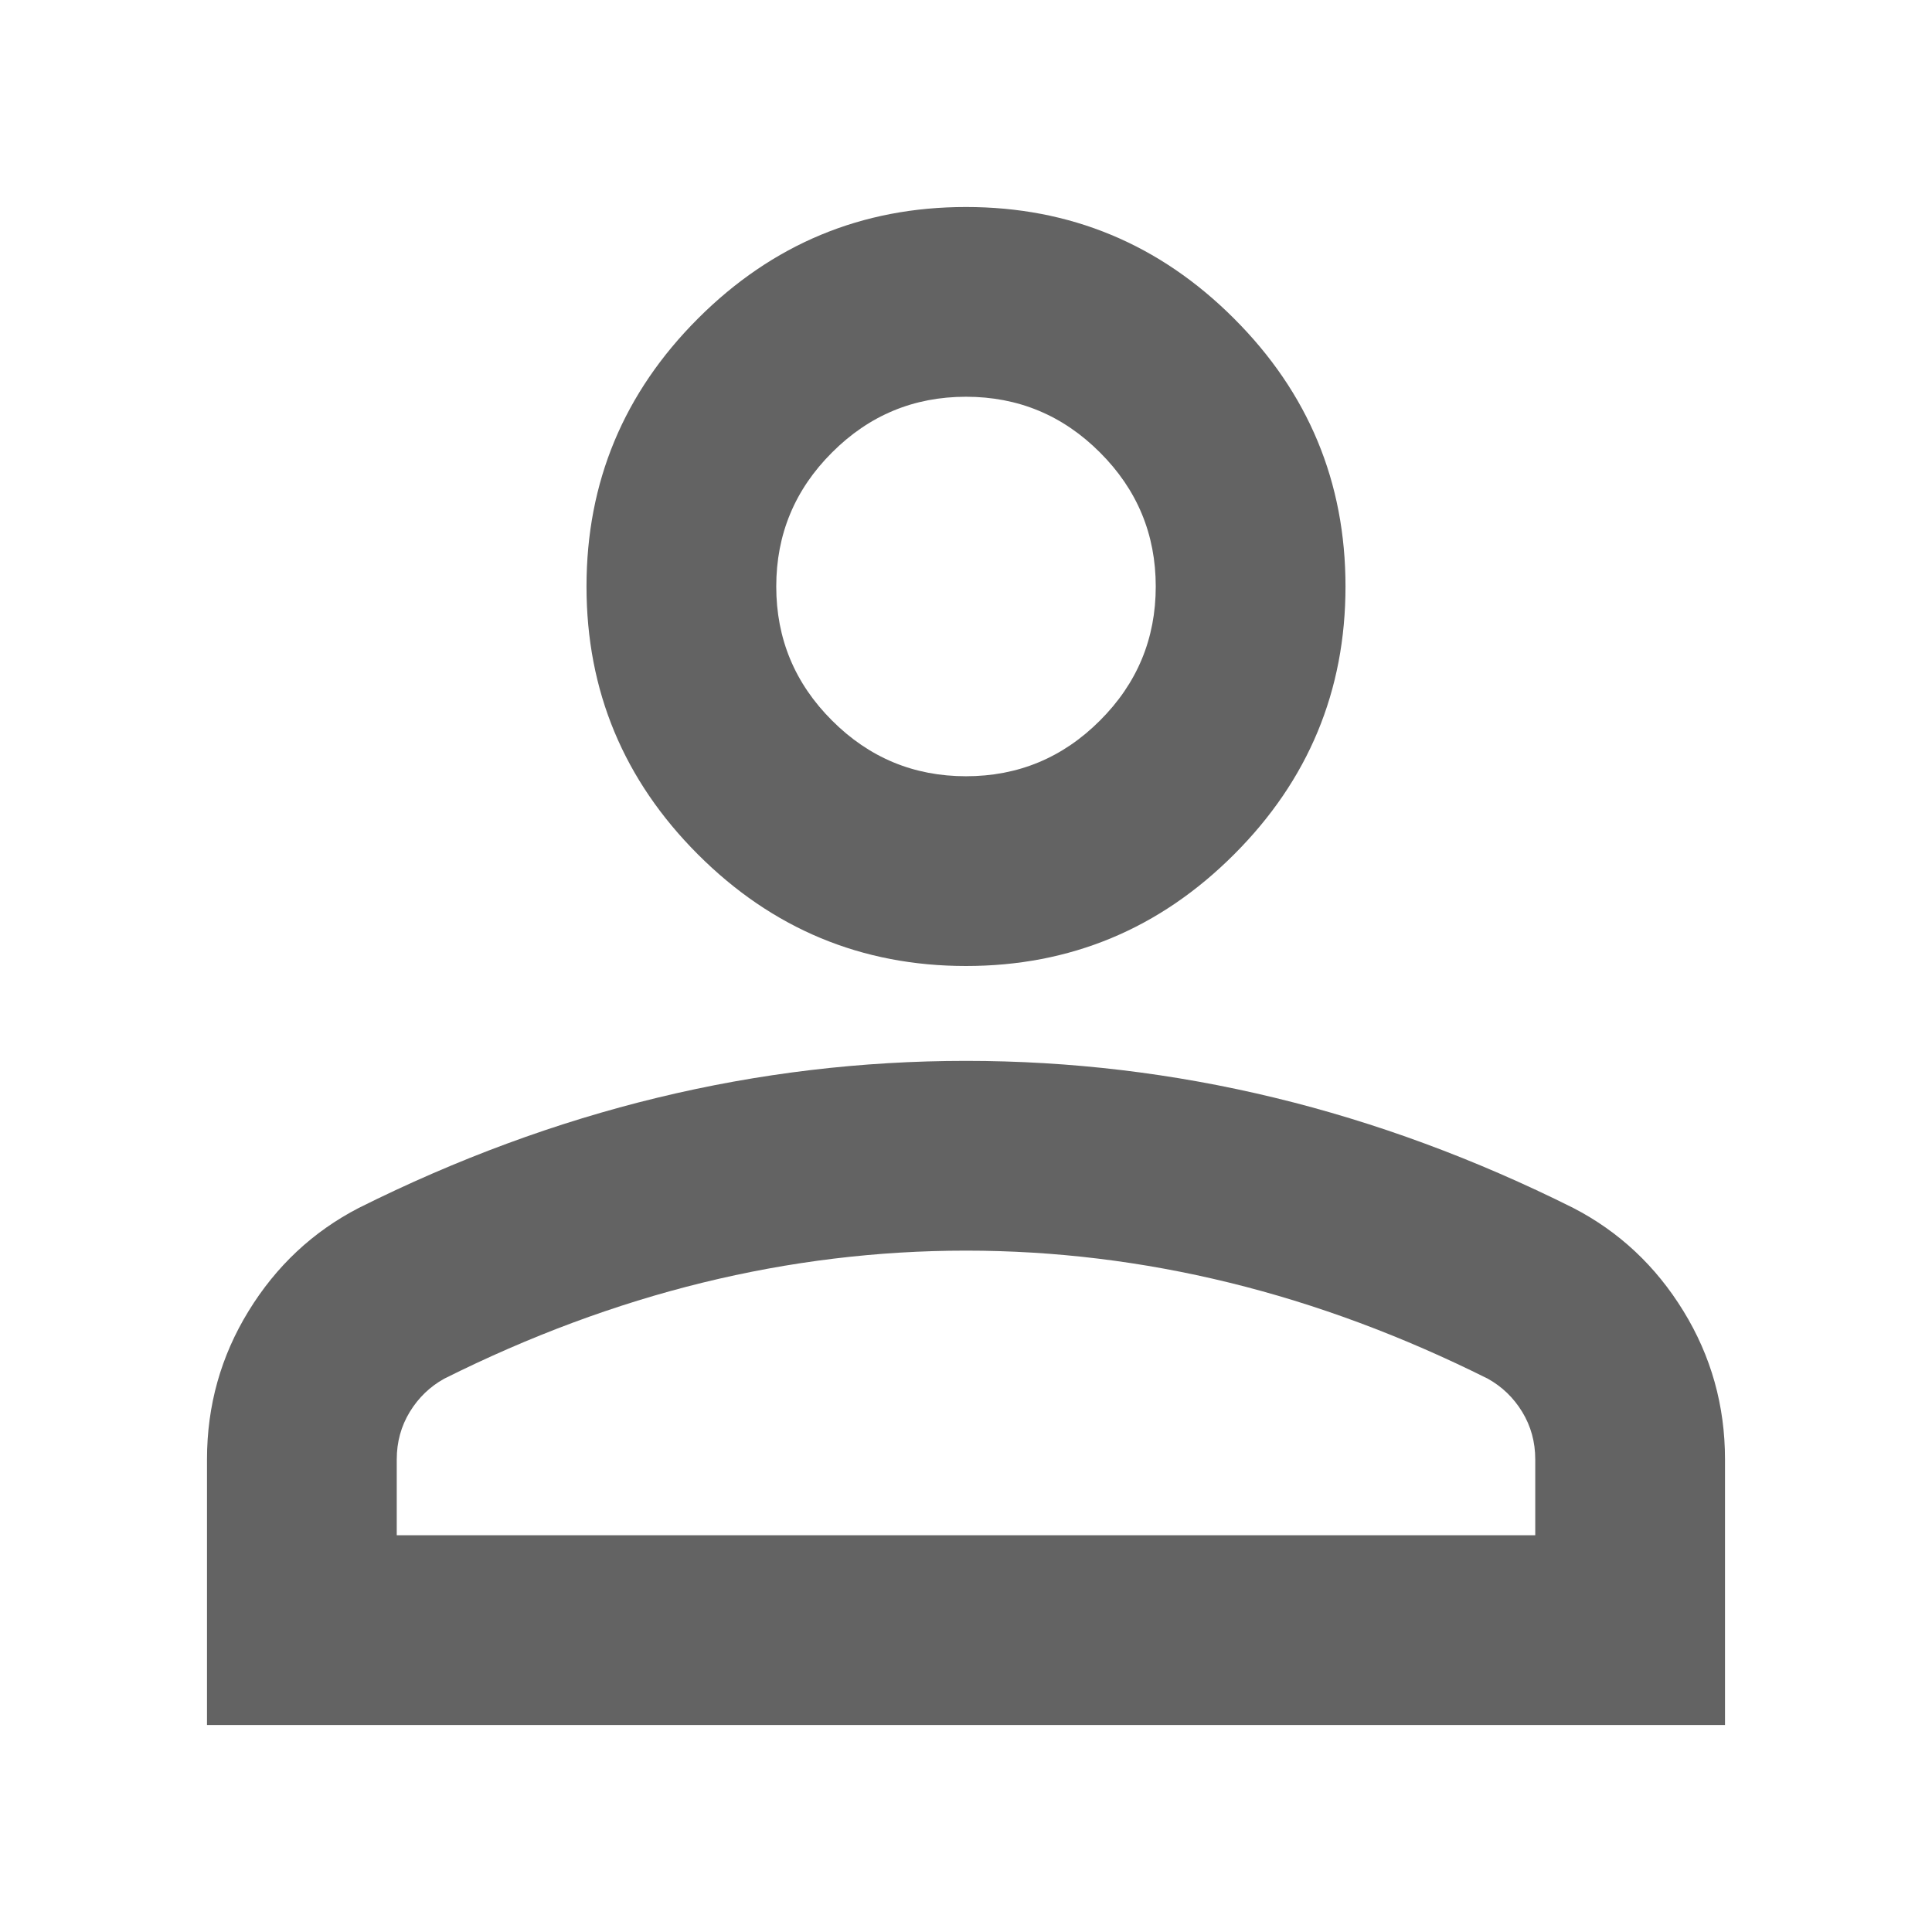 <svg width="28" height="28" viewBox="0 0 28 28" fill="none" xmlns="http://www.w3.org/2000/svg">
<mask id="mask0_7659_9" style="mask-type:alpha" maskUnits="userSpaceOnUse" x="0" y="0" width="28" height="28">
<rect width="28" height="28" fill="#D9D9D9"/>
</mask>
<g mask="url(#mask0_7659_9)">
<path d="M14 14C12.488 14 11.193 13.461 10.116 12.384C9.039 11.307 8.5 10.012 8.5 8.5C8.5 6.987 9.039 5.693 10.116 4.616C11.193 3.539 12.488 3 14 3C15.512 3 16.807 3.539 17.884 4.616C18.962 5.693 19.5 6.987 19.5 8.5C19.5 10.012 18.962 11.307 17.884 12.384C16.807 13.461 15.512 14 14 14ZM3 25V21.15C3 20.371 3.201 19.655 3.602 19.002C4.003 18.348 4.535 17.85 5.2 17.506C6.621 16.796 8.065 16.263 9.531 15.908C10.998 15.553 12.488 15.375 14 15.375C15.512 15.375 17.002 15.553 18.469 15.908C19.935 16.263 21.379 16.796 22.8 17.506C23.465 17.85 23.997 18.348 24.398 19.002C24.799 19.655 25 20.371 25 21.15V25H3ZM5.75 22.25H22.25V21.15C22.25 20.898 22.187 20.669 22.061 20.462C21.935 20.256 21.769 20.096 21.562 19.981C20.325 19.363 19.076 18.898 17.816 18.589C16.555 18.28 15.283 18.125 14 18.125C12.717 18.125 11.445 18.28 10.184 18.589C8.924 18.898 7.675 19.363 6.438 19.981C6.231 20.096 6.065 20.256 5.939 20.462C5.813 20.669 5.75 20.898 5.75 21.15V22.25ZM14 11.25C14.756 11.25 15.404 10.981 15.942 10.442C16.481 9.904 16.75 9.256 16.75 8.5C16.75 7.744 16.481 7.096 15.942 6.558C15.404 6.019 14.756 5.75 14 5.75C13.244 5.75 12.596 6.019 12.058 6.558C11.519 7.096 11.25 7.744 11.25 8.5C11.25 9.256 11.519 9.904 12.058 10.442C12.596 10.981 13.244 11.25 14 11.25Z" fill="#636363"/>
</g>
</svg>
